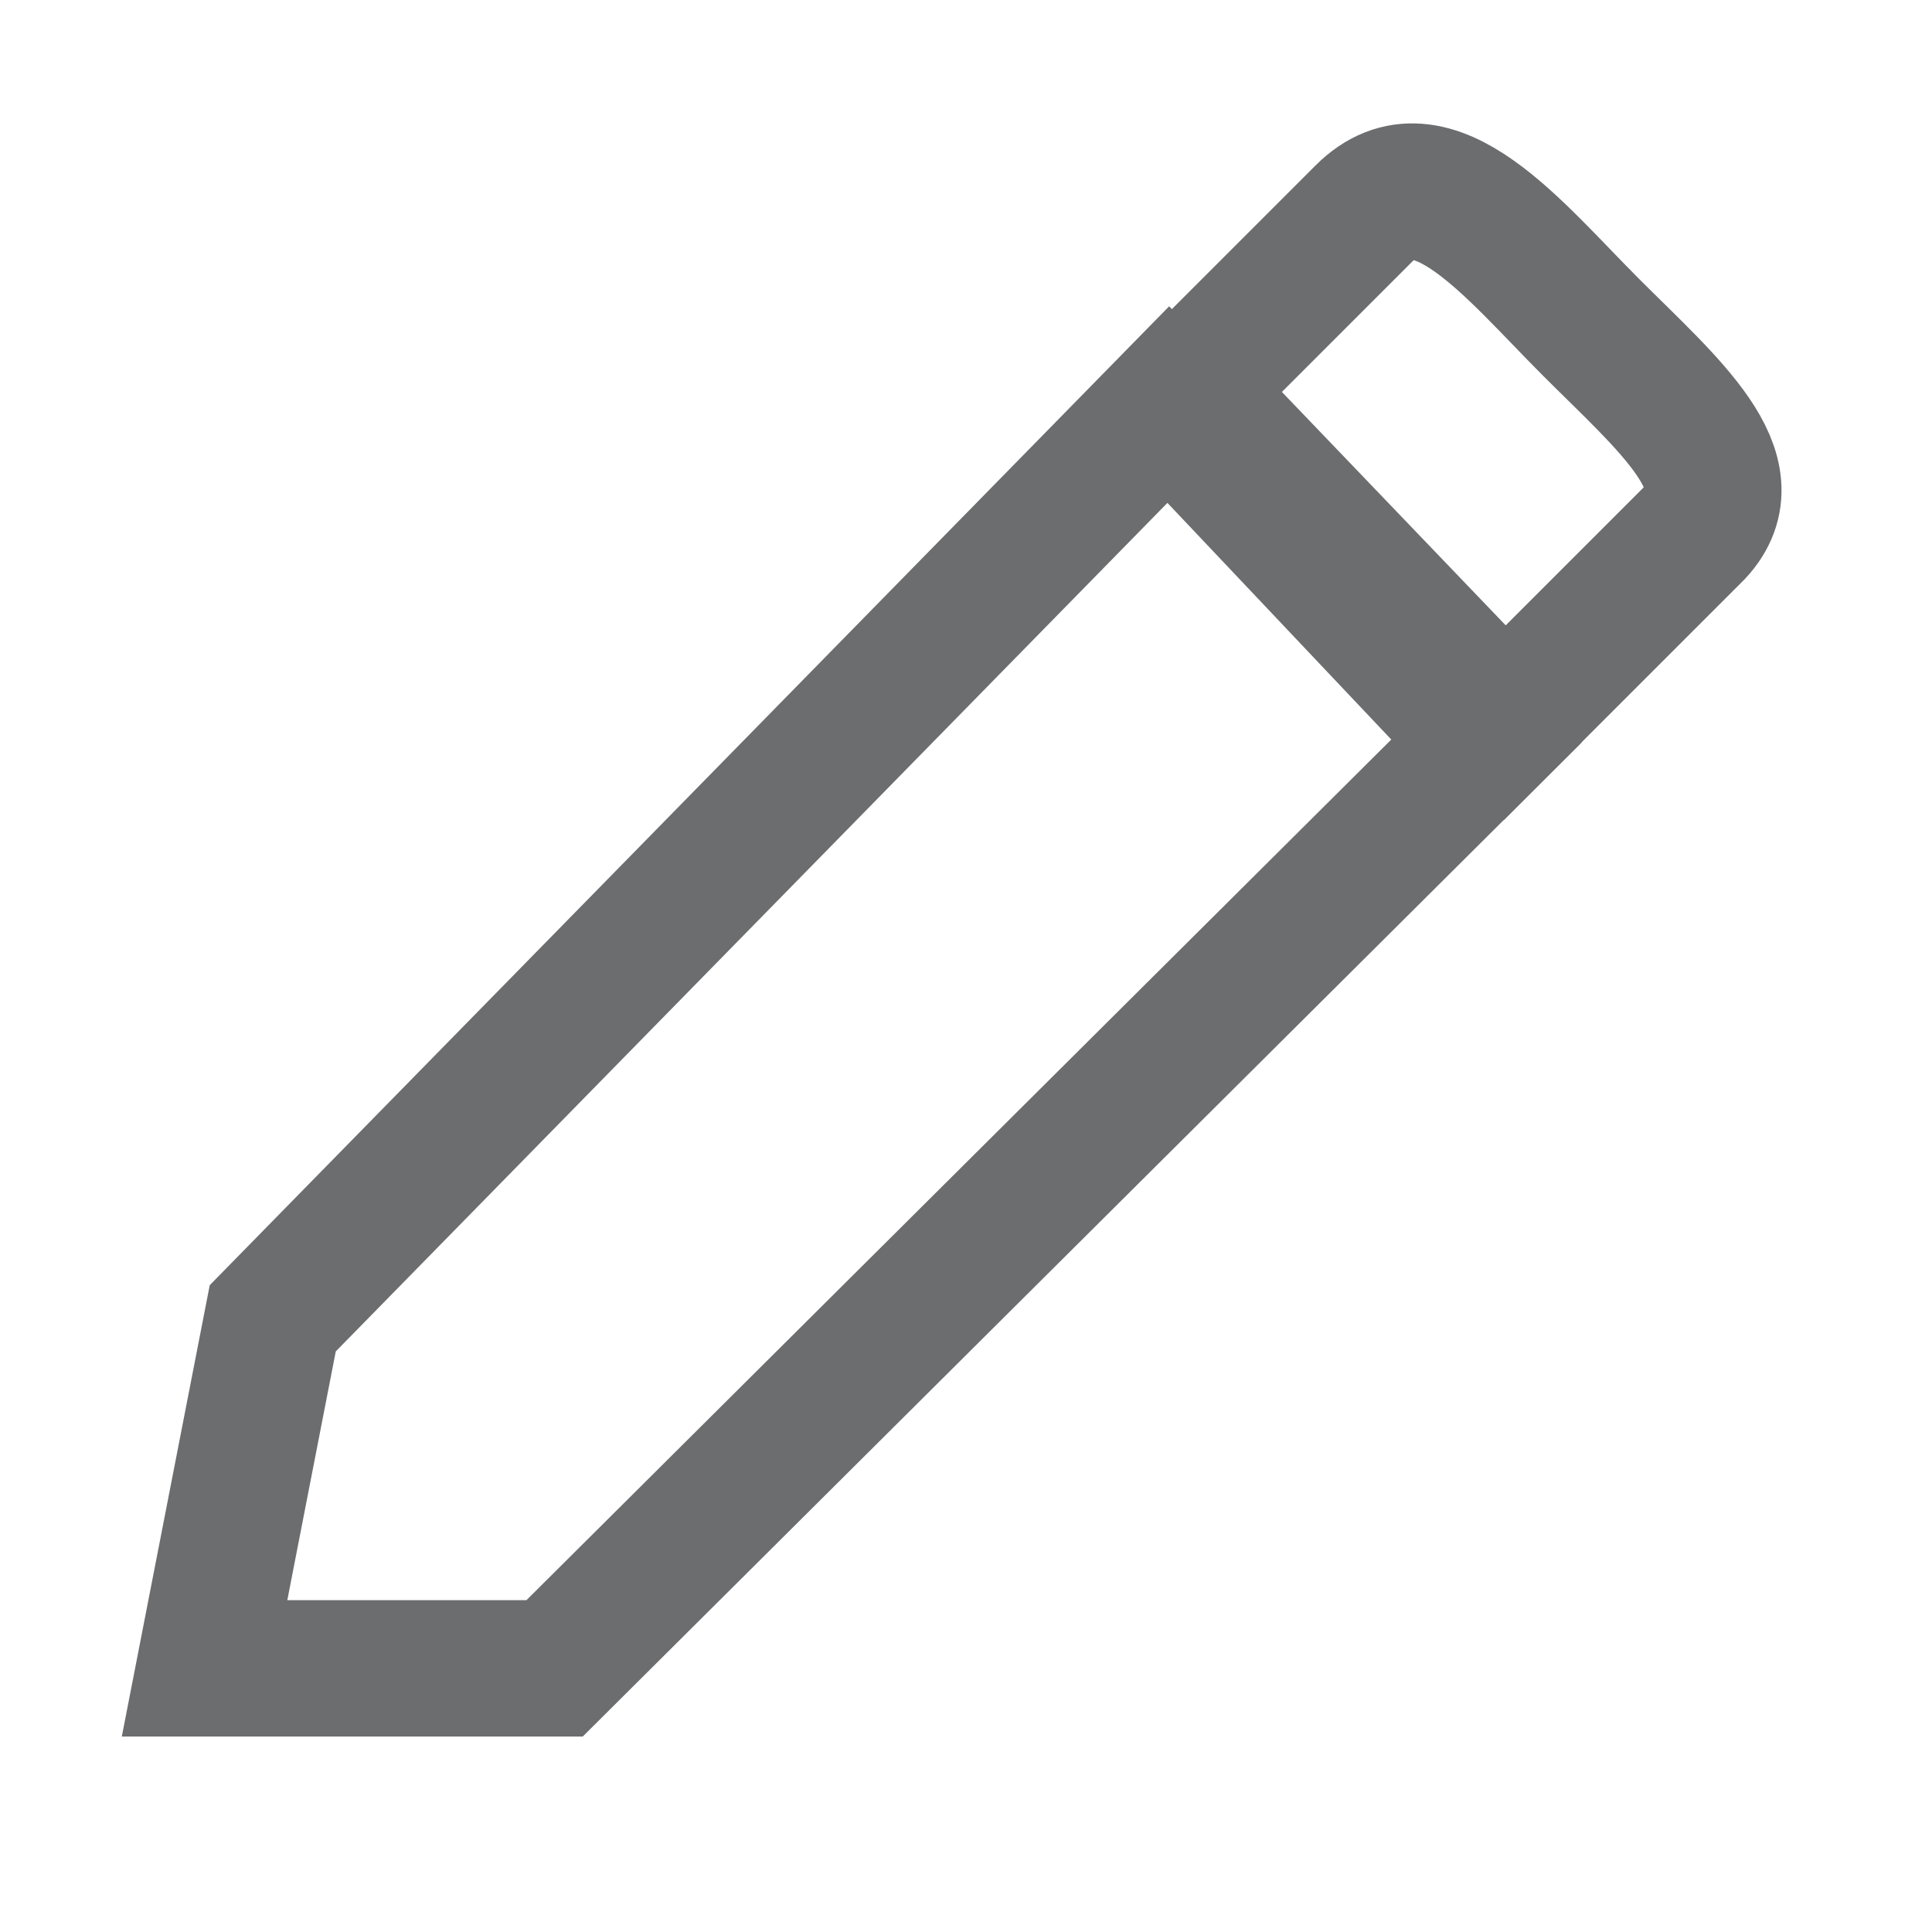 <?xml version="1.0" encoding="utf-8"?>
<!-- Generator: Adobe Illustrator 22.0.1, SVG Export Plug-In . SVG Version: 6.00 Build 0)  -->
<svg version="1.1" id="Layer_1" xmlns="http://www.w3.org/2000/svg" xmlns:xlink="http://www.w3.org/1999/xlink" x="0px" y="0px"
	 viewBox="0 0 42.5 42.5" style="enable-background:new 0 0 42.5 42.5;" xml:space="preserve">
<style type="text/css">
	.st0{fill:none;stroke:#6B6D6F;stroke-width:3;stroke-miterlimit:10;}
</style>
<polygon class="st0" points="4.5,36.7 12.2,36.7 32.7,16.3 25.7,8.9 6,29 "/>
<path class="st0" d="M26.1,8.6C27.7,7,29,5.7,30,4.7c1.5-1.5,3.3,0.8,5,2.5s3.5,3.2,2.3,4.5c-0.8,0.8-2.2,2.2-4.2,4.2L26.1,8.6z"/>
</svg>
